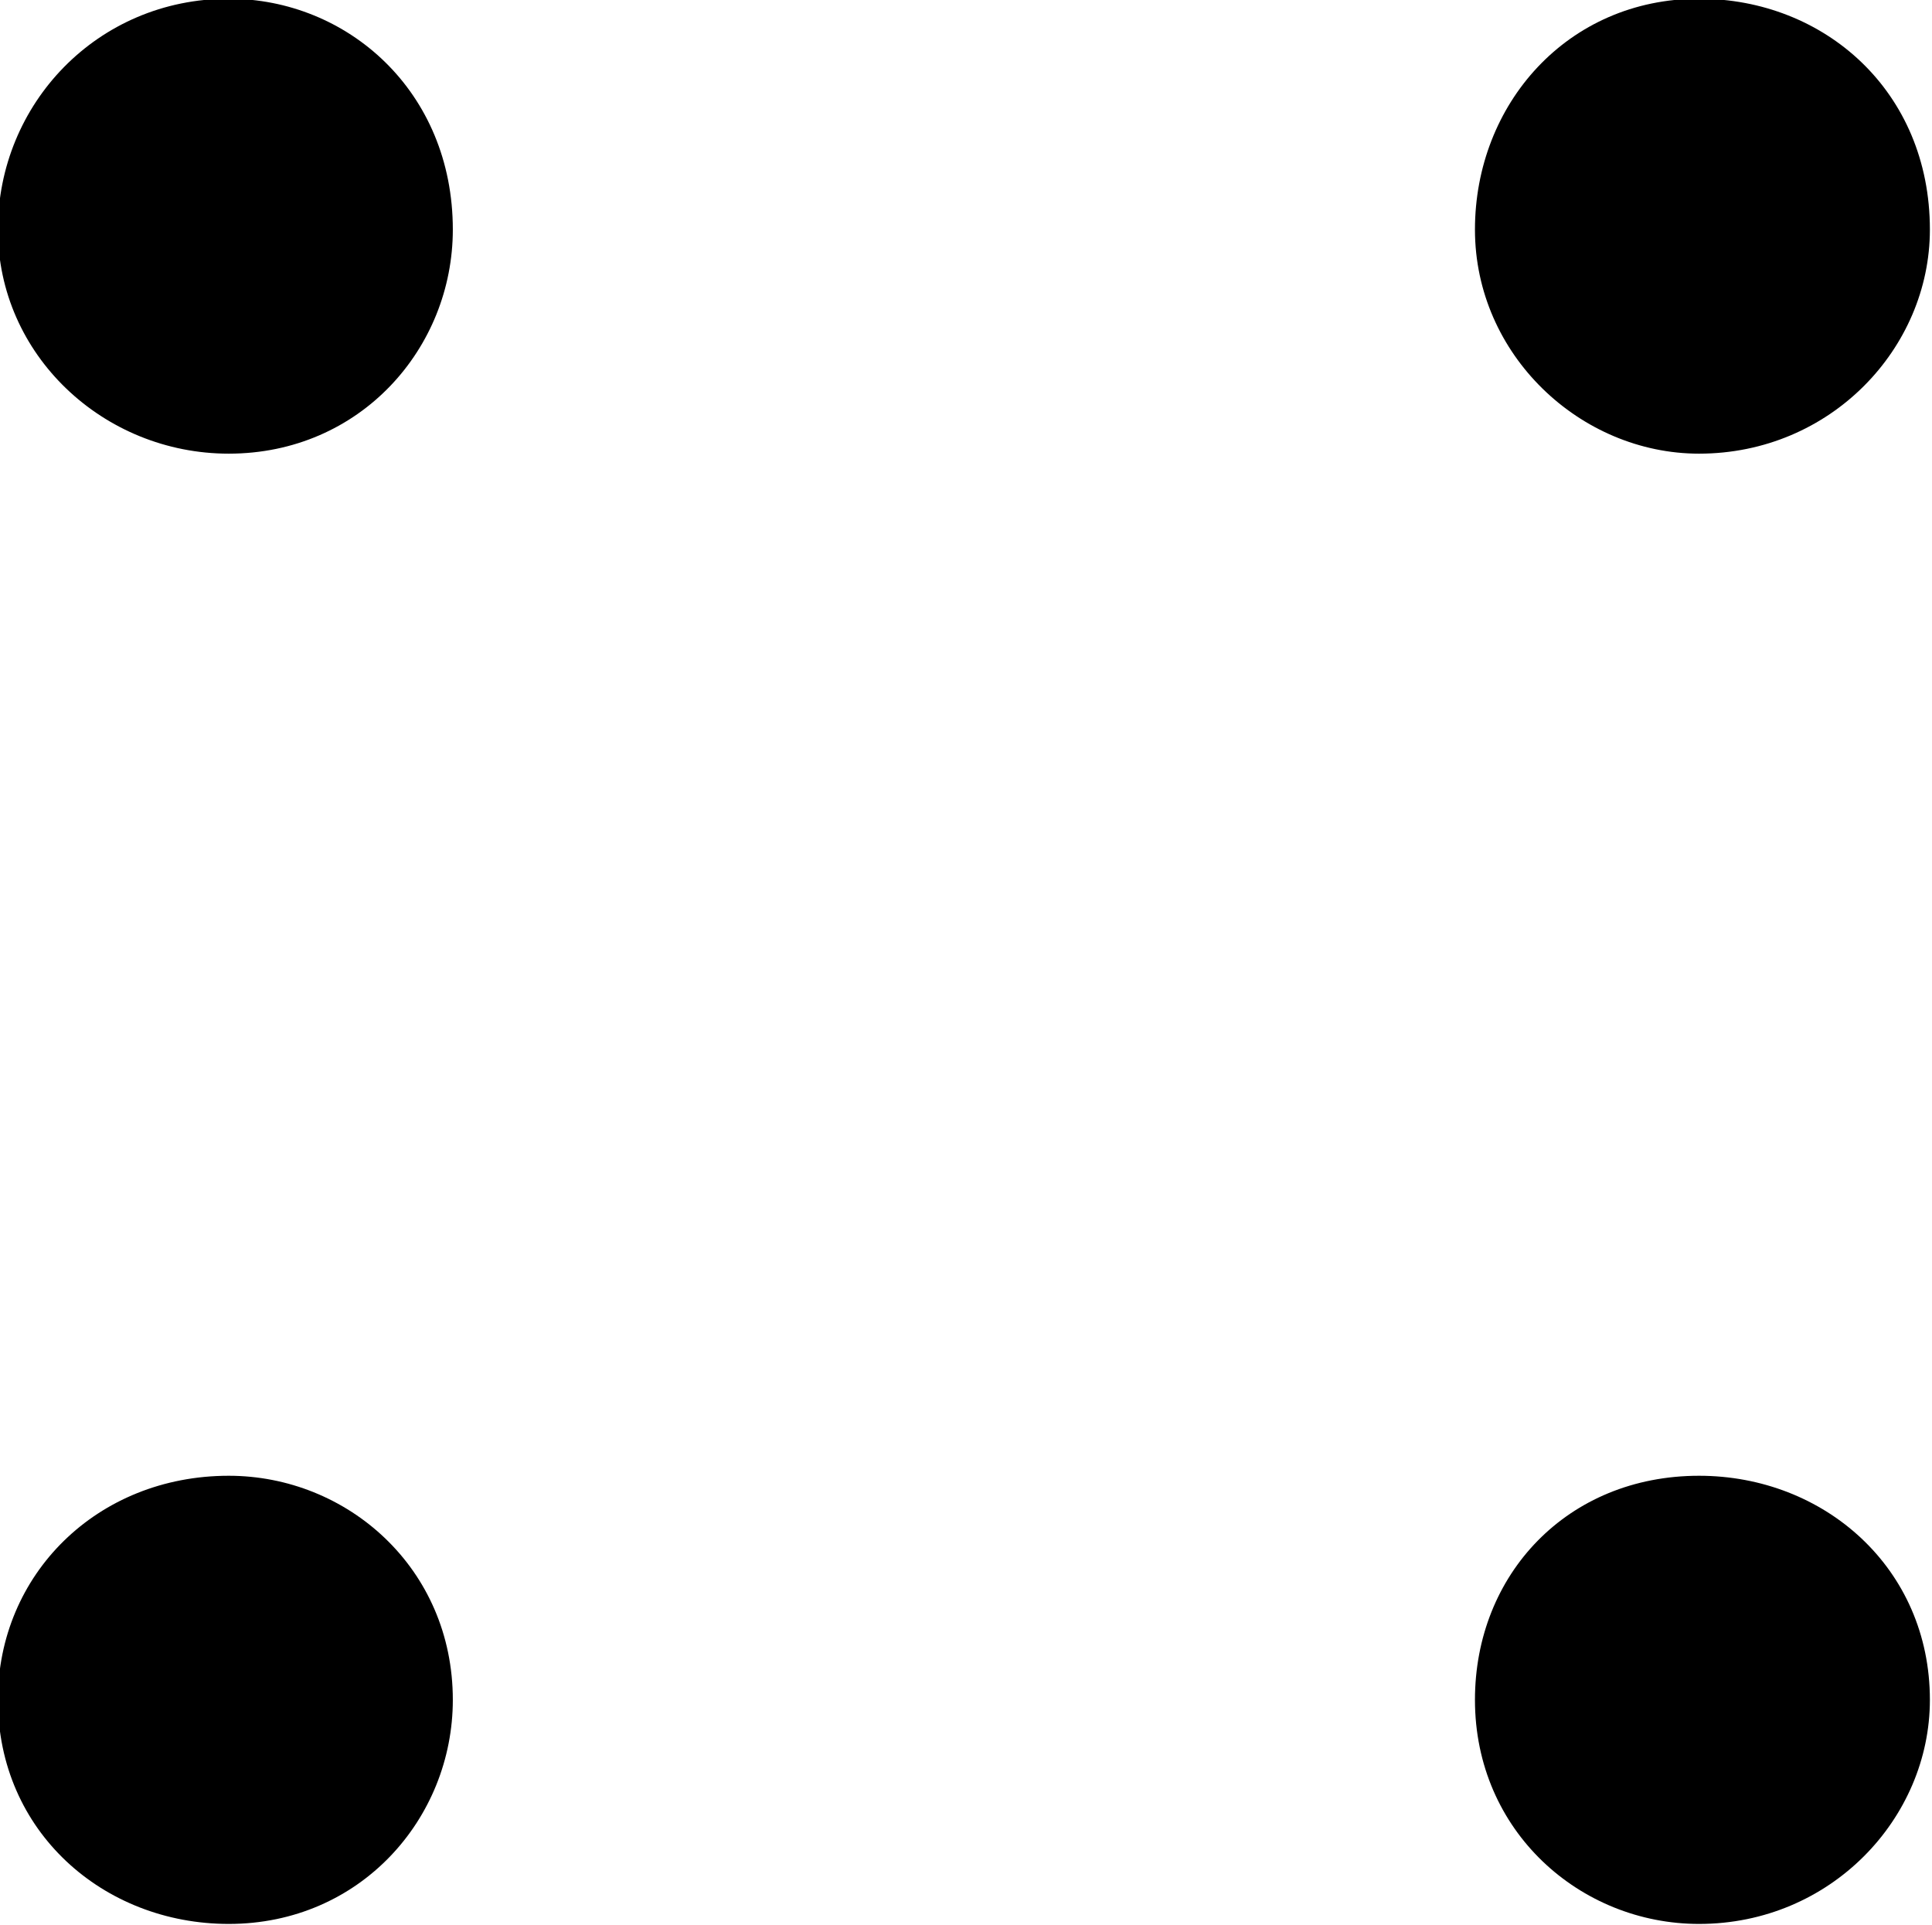 <?xml version="1.0" encoding="UTF-8"?>
<svg fill="#000000" version="1.1" viewBox="0 0 4.578 4.562" xmlns="http://www.w3.org/2000/svg" xmlns:xlink="http://www.w3.org/1999/xlink">
<defs>
<g id="a">
<path d="m4.734-4.828c-0.312 0-0.531 0.25-0.531 0.547s0.25 0.531 0.531 0.531c0.312 0 0.547-0.25 0.547-0.531 0-0.328-0.25-0.547-0.547-0.547zm-3.484 0c-0.312 0-0.547 0.25-0.547 0.547s0.25 0.531 0.547 0.531c0.312 0 0.531-0.25 0.531-0.531 0-0.328-0.25-0.547-0.531-0.547zm0 3.5c-0.312 0-0.547 0.234-0.547 0.531 0 0.312 0.25 0.531 0.547 0.531 0.312 0 0.531-0.25 0.531-0.531 0-0.312-0.25-0.531-0.531-0.531zm3.484 0c-0.312 0-0.531 0.234-0.531 0.531 0 0.312 0.25 0.531 0.531 0.531 0.312 0 0.547-0.25 0.547-0.531 0-0.312-0.25-0.531-0.547-0.531z"/>
</g>
</defs>
<g transform="translate(-149.42 -129.94)">
<use x="148.712" y="134.765" xlink:href="#a"/>
</g>
</svg>
